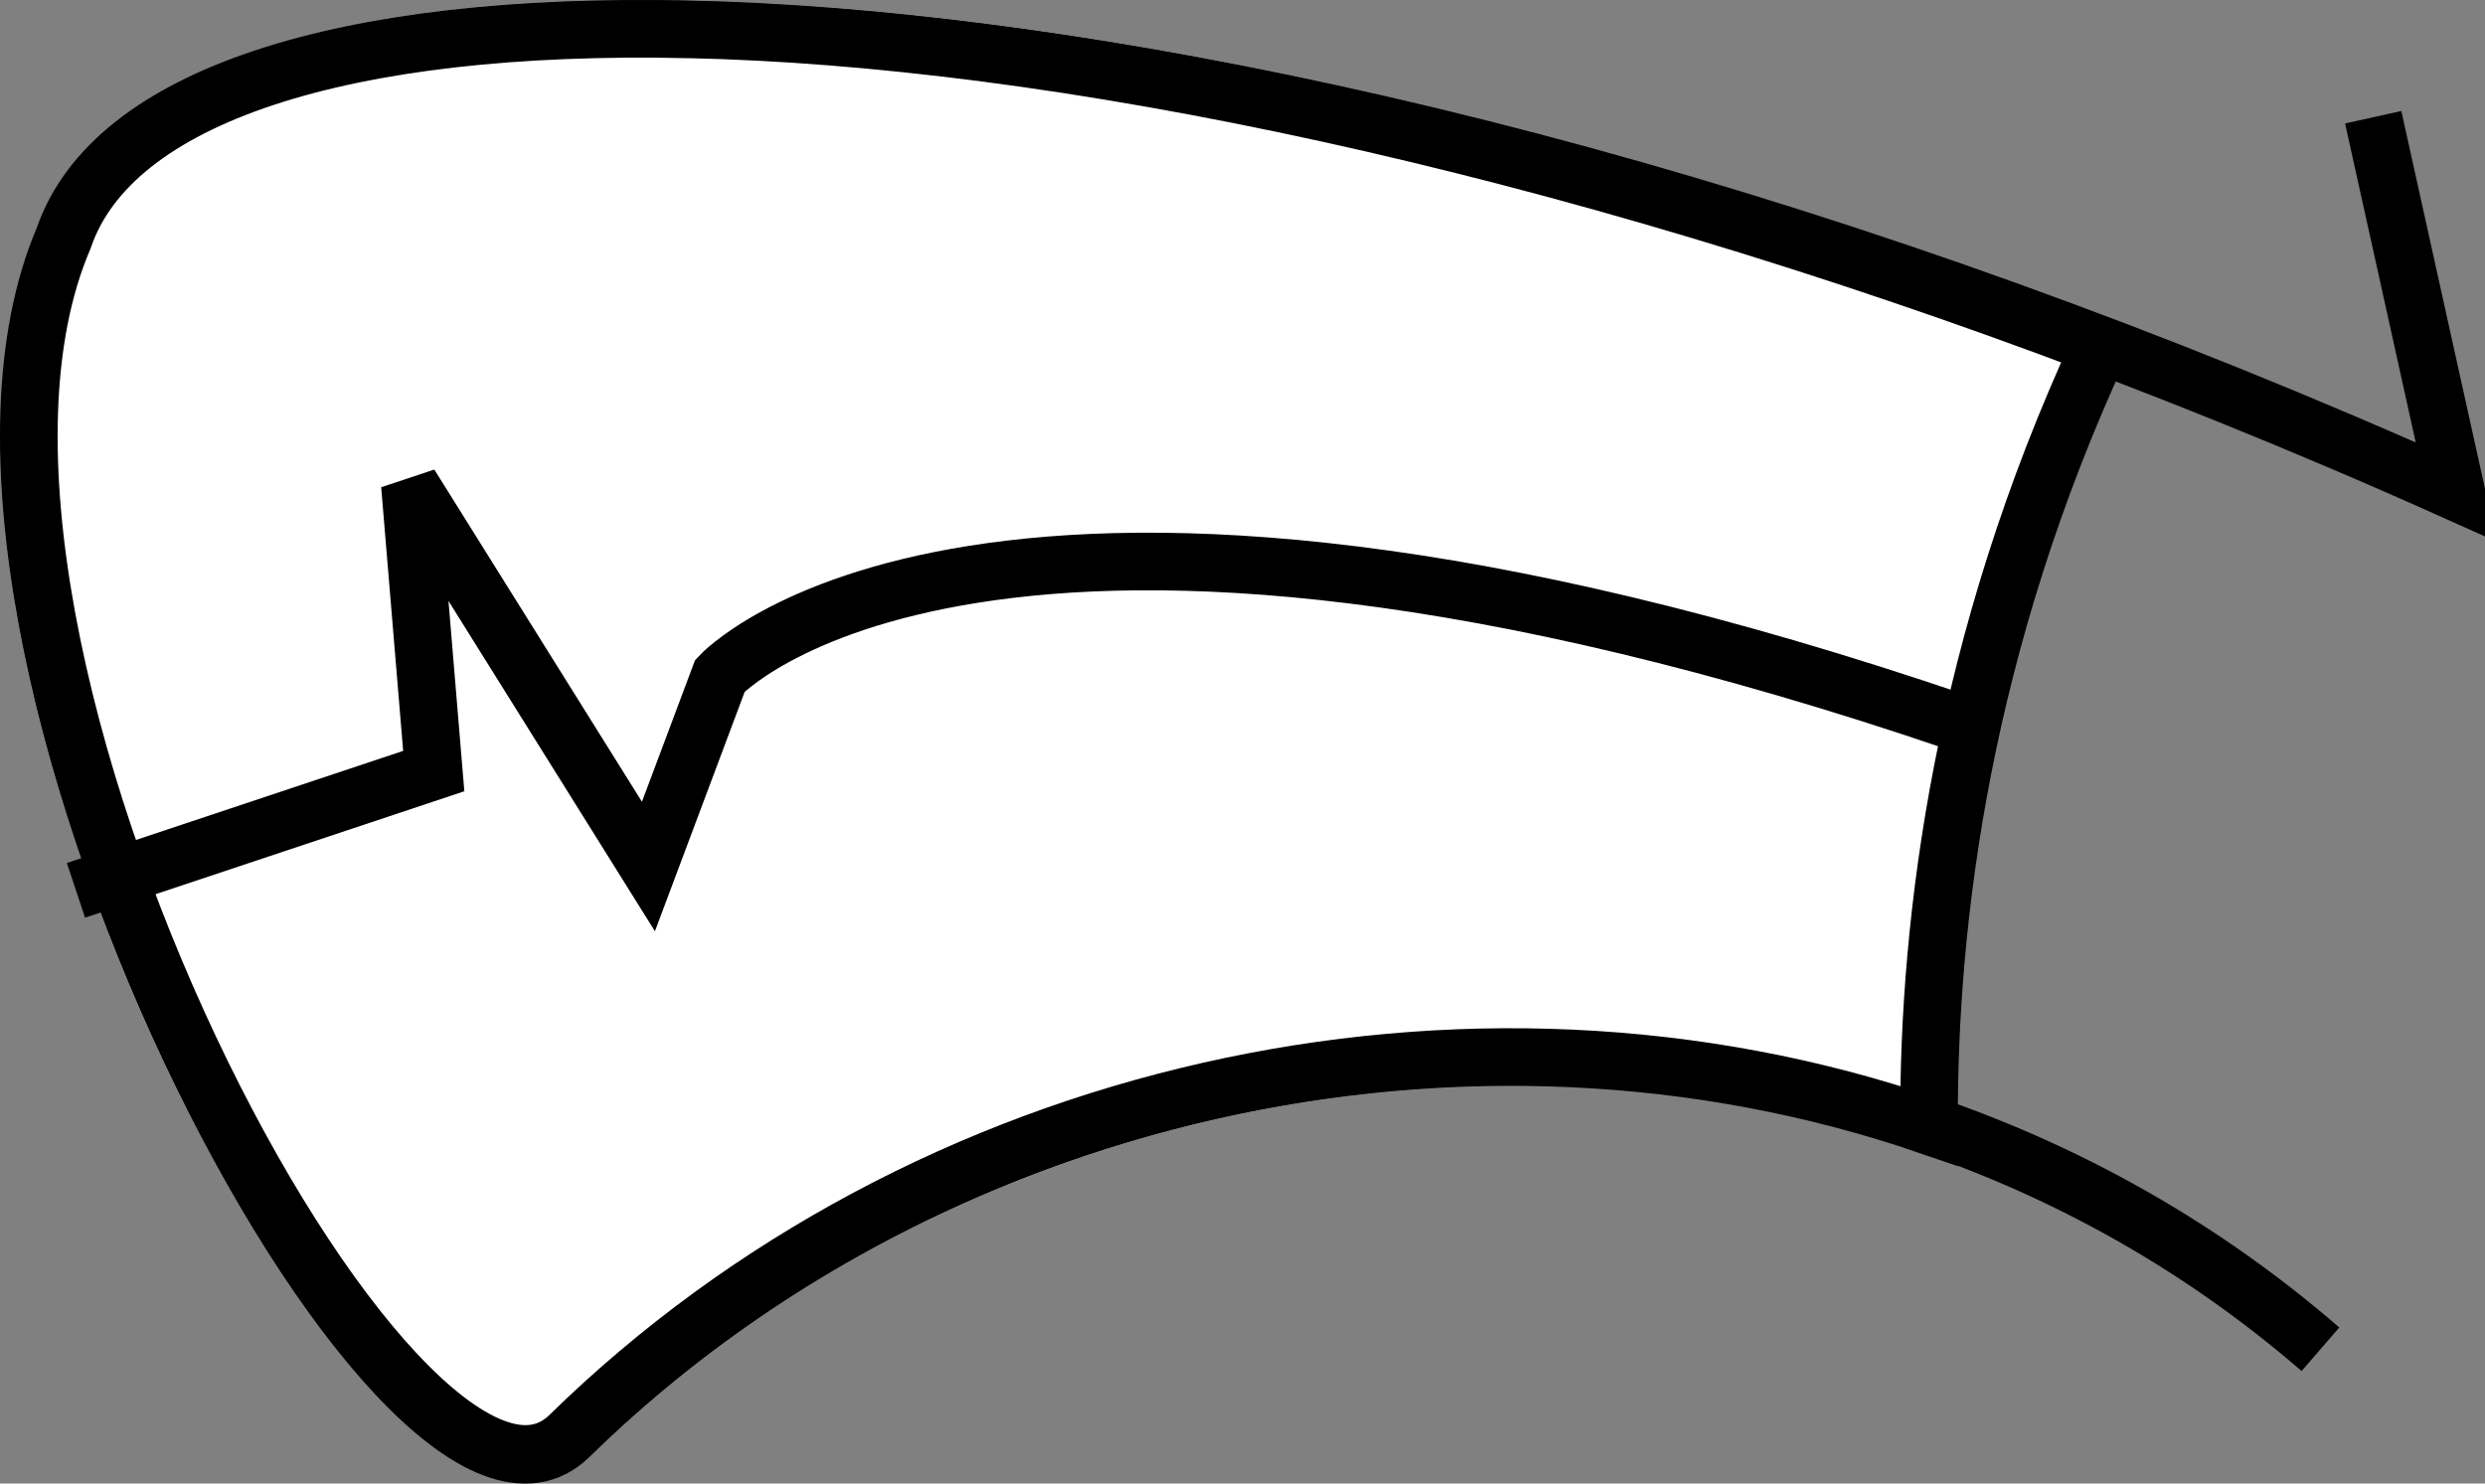 <?xml version="1.0" encoding="UTF-8" standalone="no"?>
<!-- Created with Inkscape (http://www.inkscape.org/) -->

<svg
   xmlns:svg="http://www.w3.org/2000/svg"
   xmlns="http://www.w3.org/2000/svg"
   version="1.0"
   width="43.129"
   height="25.749"
   id="svg2">
  <rect width="100%" height="100%" fill="#808080" stroke="none"/>
  <defs
     id="defs4" />
  <g
     transform="translate(-160.238,-1042.624)"
     id="layer1" />
  <g
     transform="translate(-160.238,-1042.624)"
     id="layer2">
    <path
       d="m 201.427,1044.659 1.44,6.503 c -21.182,-9.503 -39.588,-10.037 -41.512,-4.396 -2.984,6.976 5.877,23.615 8.763,20.788 8.034,-7.869 21.641,-9.092 30.393,-1.512"
       id="path4944"
       style="fill:none;stroke:#000000;stroke-width:1;stroke-miterlimit:4;stroke-opacity:1;stroke-dasharray:none" />
    <path
       d="m 172.187,1043.133 c -6.004,-0.13 -10.002,1.157 -10.844,3.625 -2.984,6.976 5.895,23.608 8.781,20.781 6.16,-6.033 15.582,-8.127 23.594,-5.375 -0.019,-3.611 0.591,-8.39 2.969,-13.531 -9.501,-3.594 -18.14,-5.362 -24.5,-5.5 z"
       id="path4946"
       style="fill:#ffffff;fill-opacity:1;stroke:#000000;stroke-width:1;stroke-miterlimit:4;stroke-opacity:1;stroke-dasharray:none" />
    <path
       d="m 10.764,190.64 c -16.974,-5.796 -21.529,-0.828 -21.529,-0.828 l -1.242,3.312 -4.14,-6.624 0.414,4.968 -6.21,2.07"
       transform="translate(183.499,864.539)"
       id="path4956"
       style="fill:#ffffff;fill-opacity:1;stroke:#000000;stroke-width:1;stroke-miterlimit:4;stroke-opacity:1;stroke-dasharray:none" />
  </g>
  <g
     transform="translate(-160.238,-1042.624)"
     id="layer3" />
  <g
     transform="translate(-160.238,-1042.624)"
     id="layer4" />
</svg>
